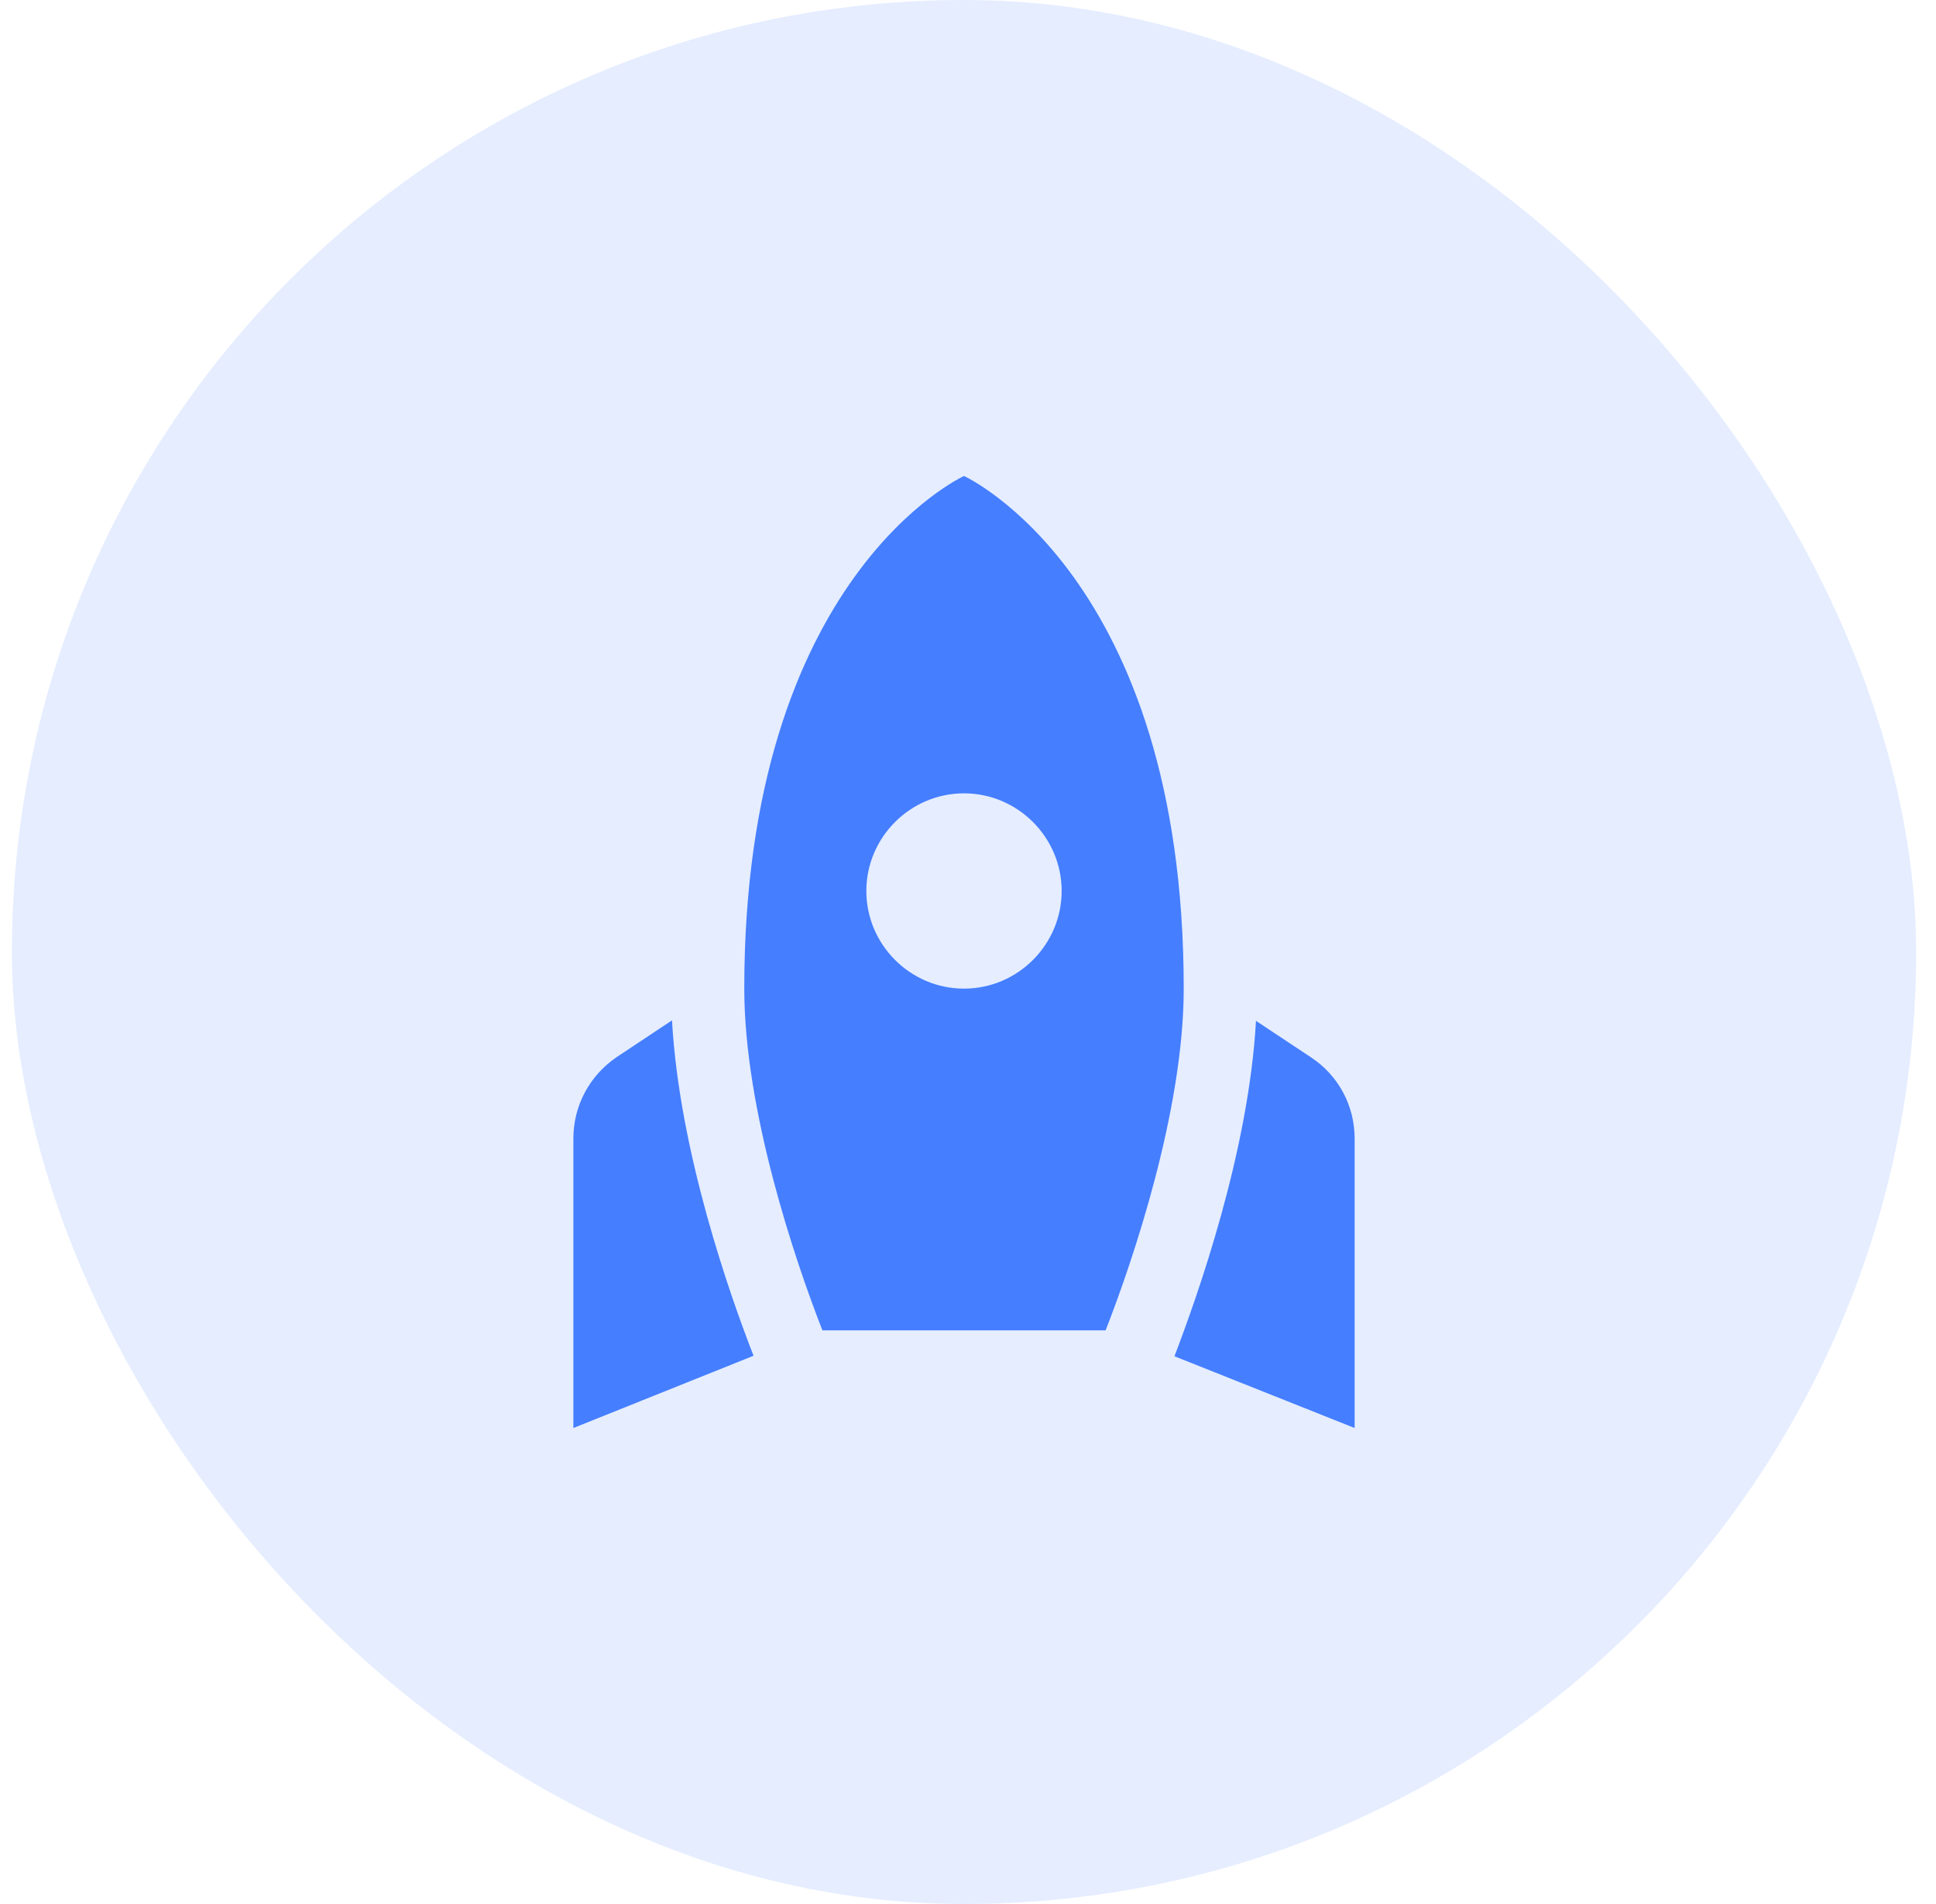 <svg width="61" height="60" viewBox="0 0 61 60" fill="none" xmlns="http://www.w3.org/2000/svg">
<rect x="0.375" width="60" height="60" rx="30" fill="#457EFF" fill-opacity="0.14"/>
<path d="M30.374 15C30.374 15 37.297 18.139 37.297 31.154C37.297 34.985 35.697 39.723 34.836 41.923H25.913C25.051 39.723 23.451 34.985 23.451 31.154C23.451 18.139 30.374 15 30.374 15ZM33.451 28.077C33.451 26.385 32.066 25 30.374 25C28.682 25 27.297 26.385 27.297 28.077C27.297 29.769 28.682 31.154 30.374 31.154C32.066 31.154 33.451 29.769 33.451 28.077ZM23.743 42.723C23.005 40.831 21.405 36.308 21.174 32.154L19.436 33.308C18.574 33.892 18.066 34.846 18.066 35.877V45L23.743 42.723ZM42.682 45V35.877C42.682 34.846 42.174 33.892 41.313 33.323L39.574 32.169C39.343 36.308 37.728 40.846 37.005 42.739L42.682 45Z" fill="#457EFF"/>
</svg>
